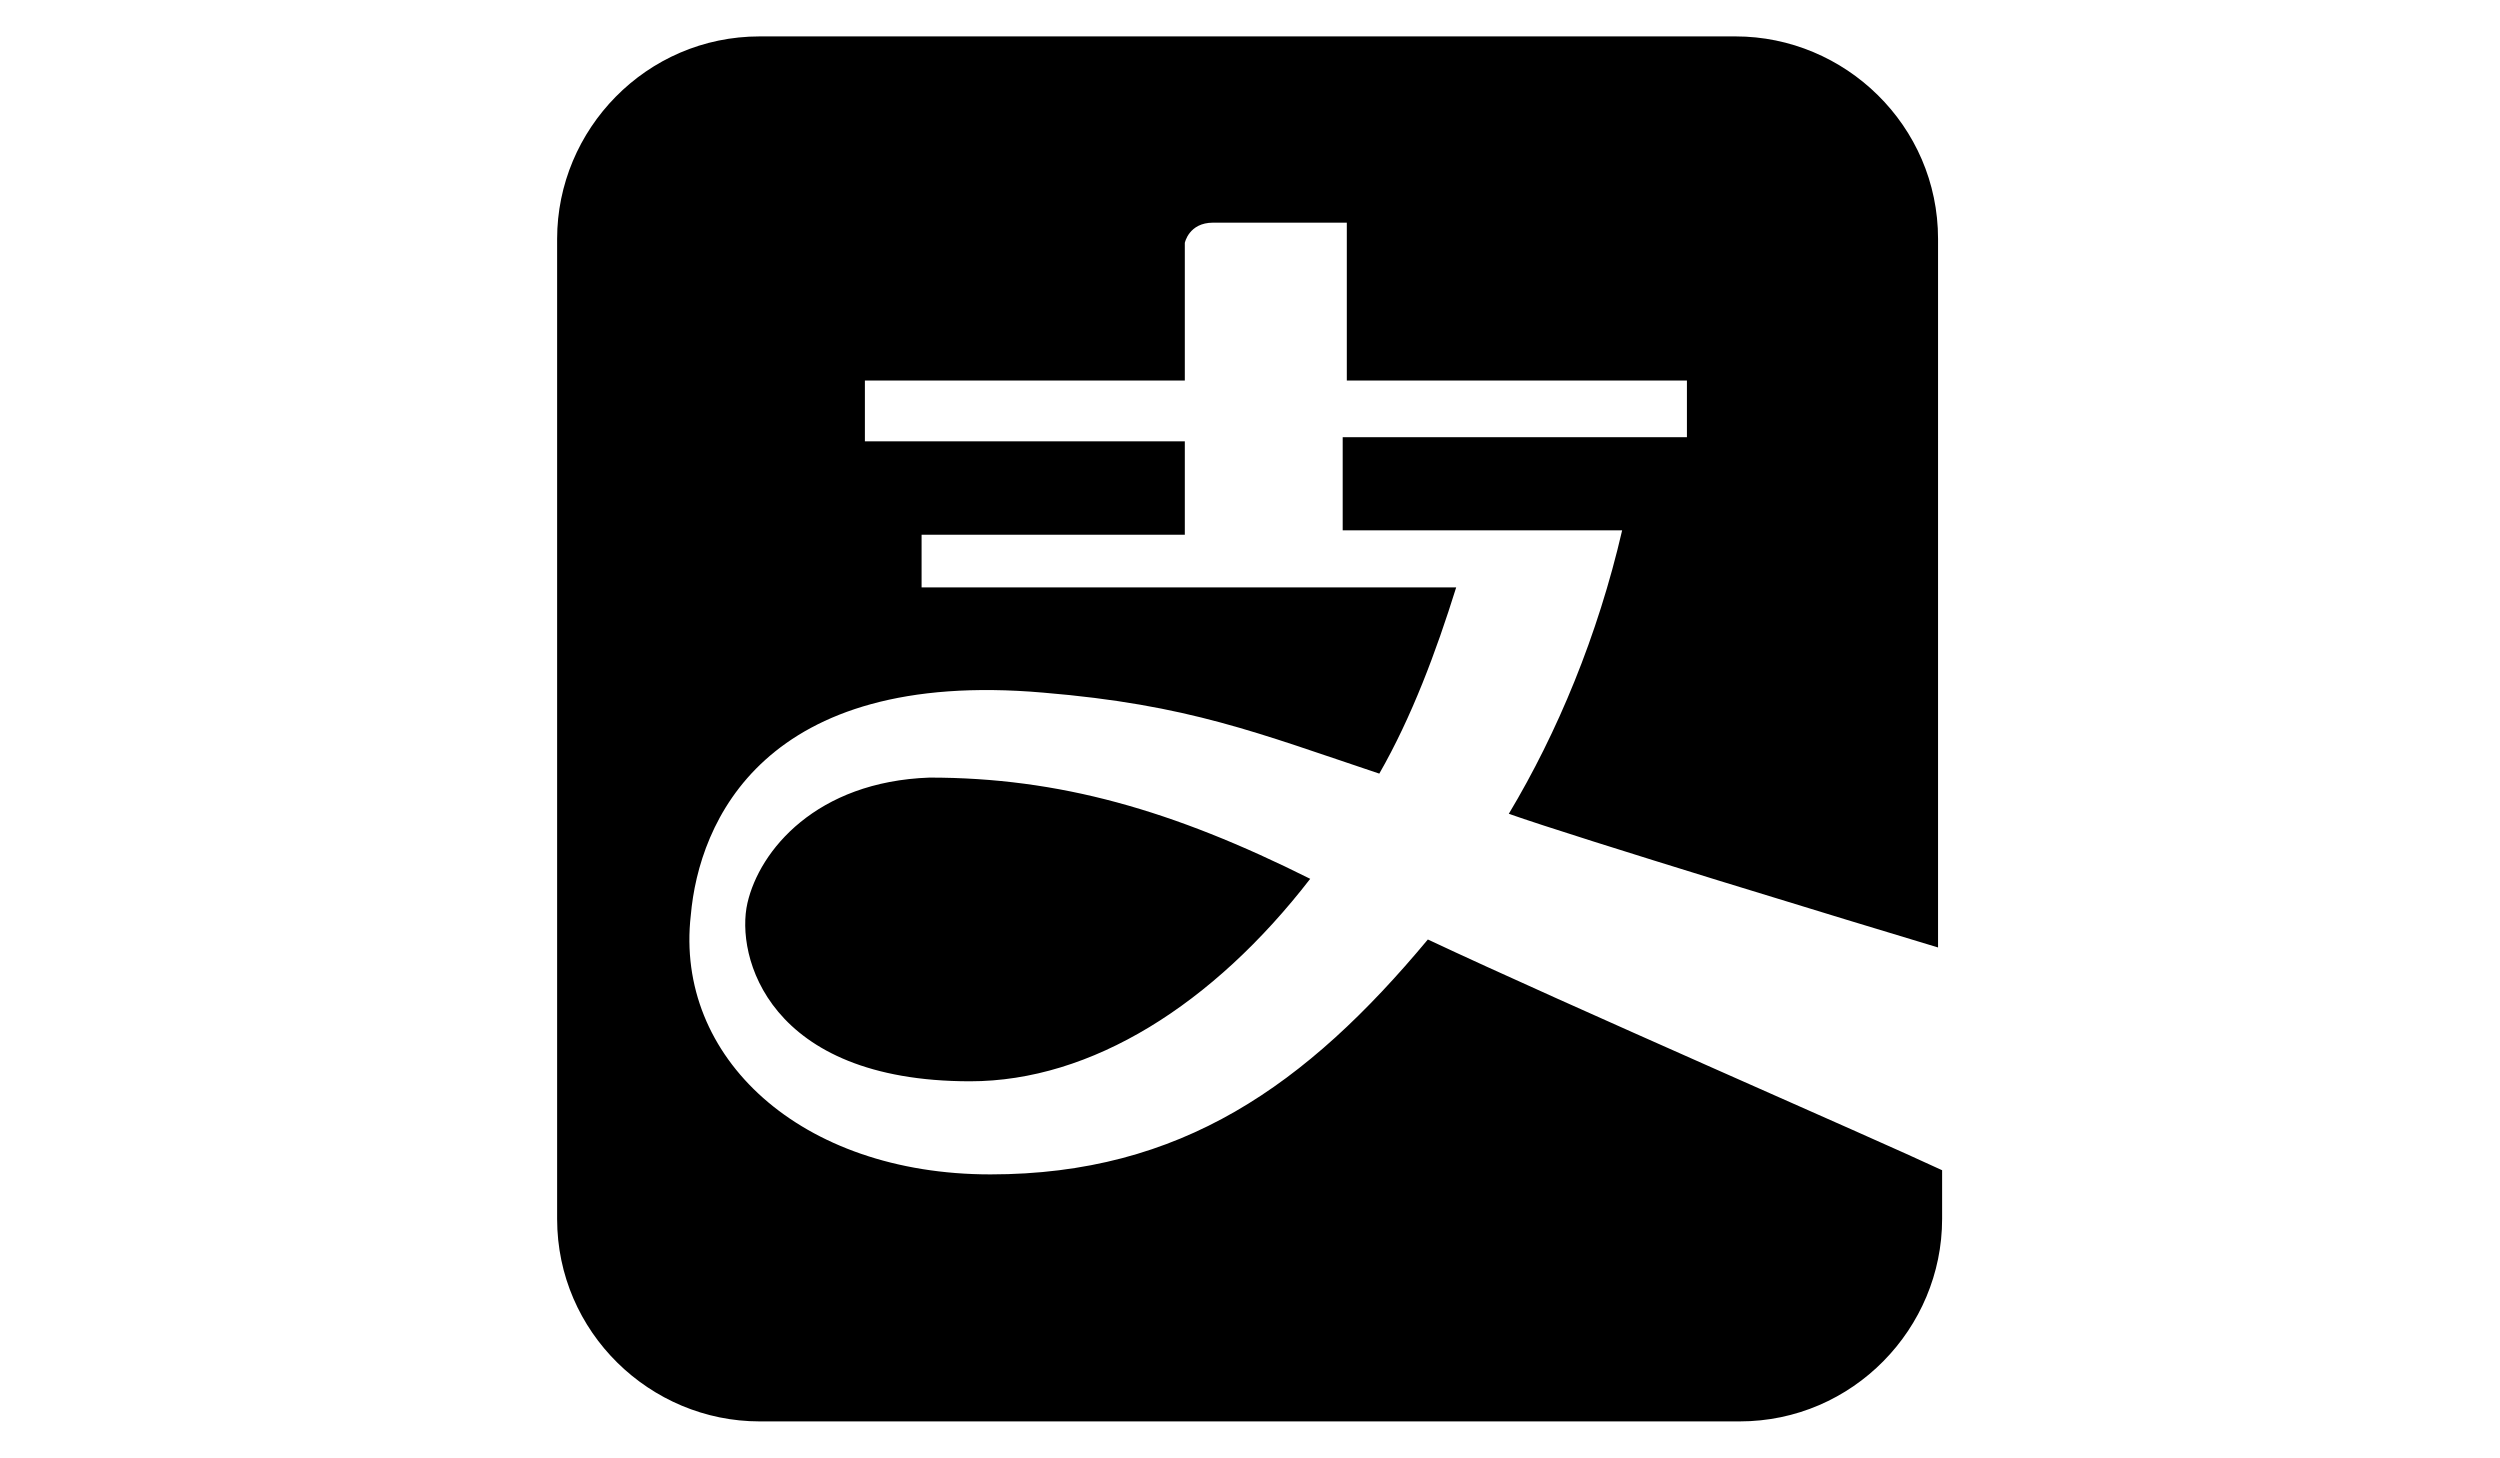 <?xml version="1.0" standalone="no"?><!DOCTYPE svg PUBLIC "-//W3C//DTD SVG 1.1//EN" "http://www.w3.org/Graphics/SVG/1.1/DTD/svg11.dtd"><svg t="1587638056162" class="icon" viewBox="0 0 1756 1024" version="1.1" xmlns="http://www.w3.org/2000/svg" p-id="5487" xmlns:xlink="http://www.w3.org/1999/xlink" width="342.969" height="200"><defs><style type="text/css"></style></defs><path d="M1002.929 659.893c-85.286 102.393-173.5 165-307.214 165s-221.893-82.5-210.5-182c5.714-65.393 51.214-173.5 247.5-156.393 102.393 8.5 150.786 28.393 236.107 56.893 22.786-39.786 39.786-85.286 54-130.786L647.321 412.607l0-37 184.893 0L832.214 310 607.5 310 607.5 267.286l224.714 0L832.214 170.607c0 0 2.786-14.214 19.893-14.214l93.893 0 0 110.893 238.893 0 0 39.786-241.786 0L943.107 372.5l196.286 0c-17.107 74-45.5 142.214-79.607 199.107 48.393 17.107 244.607 76.786 301.5 93.893L1361.286 167.786c0-79.607-65.393-142.214-142.214-142.214L533.607 25.571c-79.714 0-142.286 65.393-142.286 142.214l0 688.393c0 79.607 65.393 142.214 142.214 142.214l688.393 0c79.607 0 142.214-65.393 142.214-142.214l0-34.214C1315.714 799.286 1099.607 705.393 1002.929 659.893zM525 634.286c-8.5 37 14.214 125.214 156.393 125.214 85.286 0 170.714-54 238.893-142.214-96.714-48.393-176.393-71.107-267.393-71.107C573.321 549 533.5 597.286 525 634.286z" p-id="5488"></path></svg>